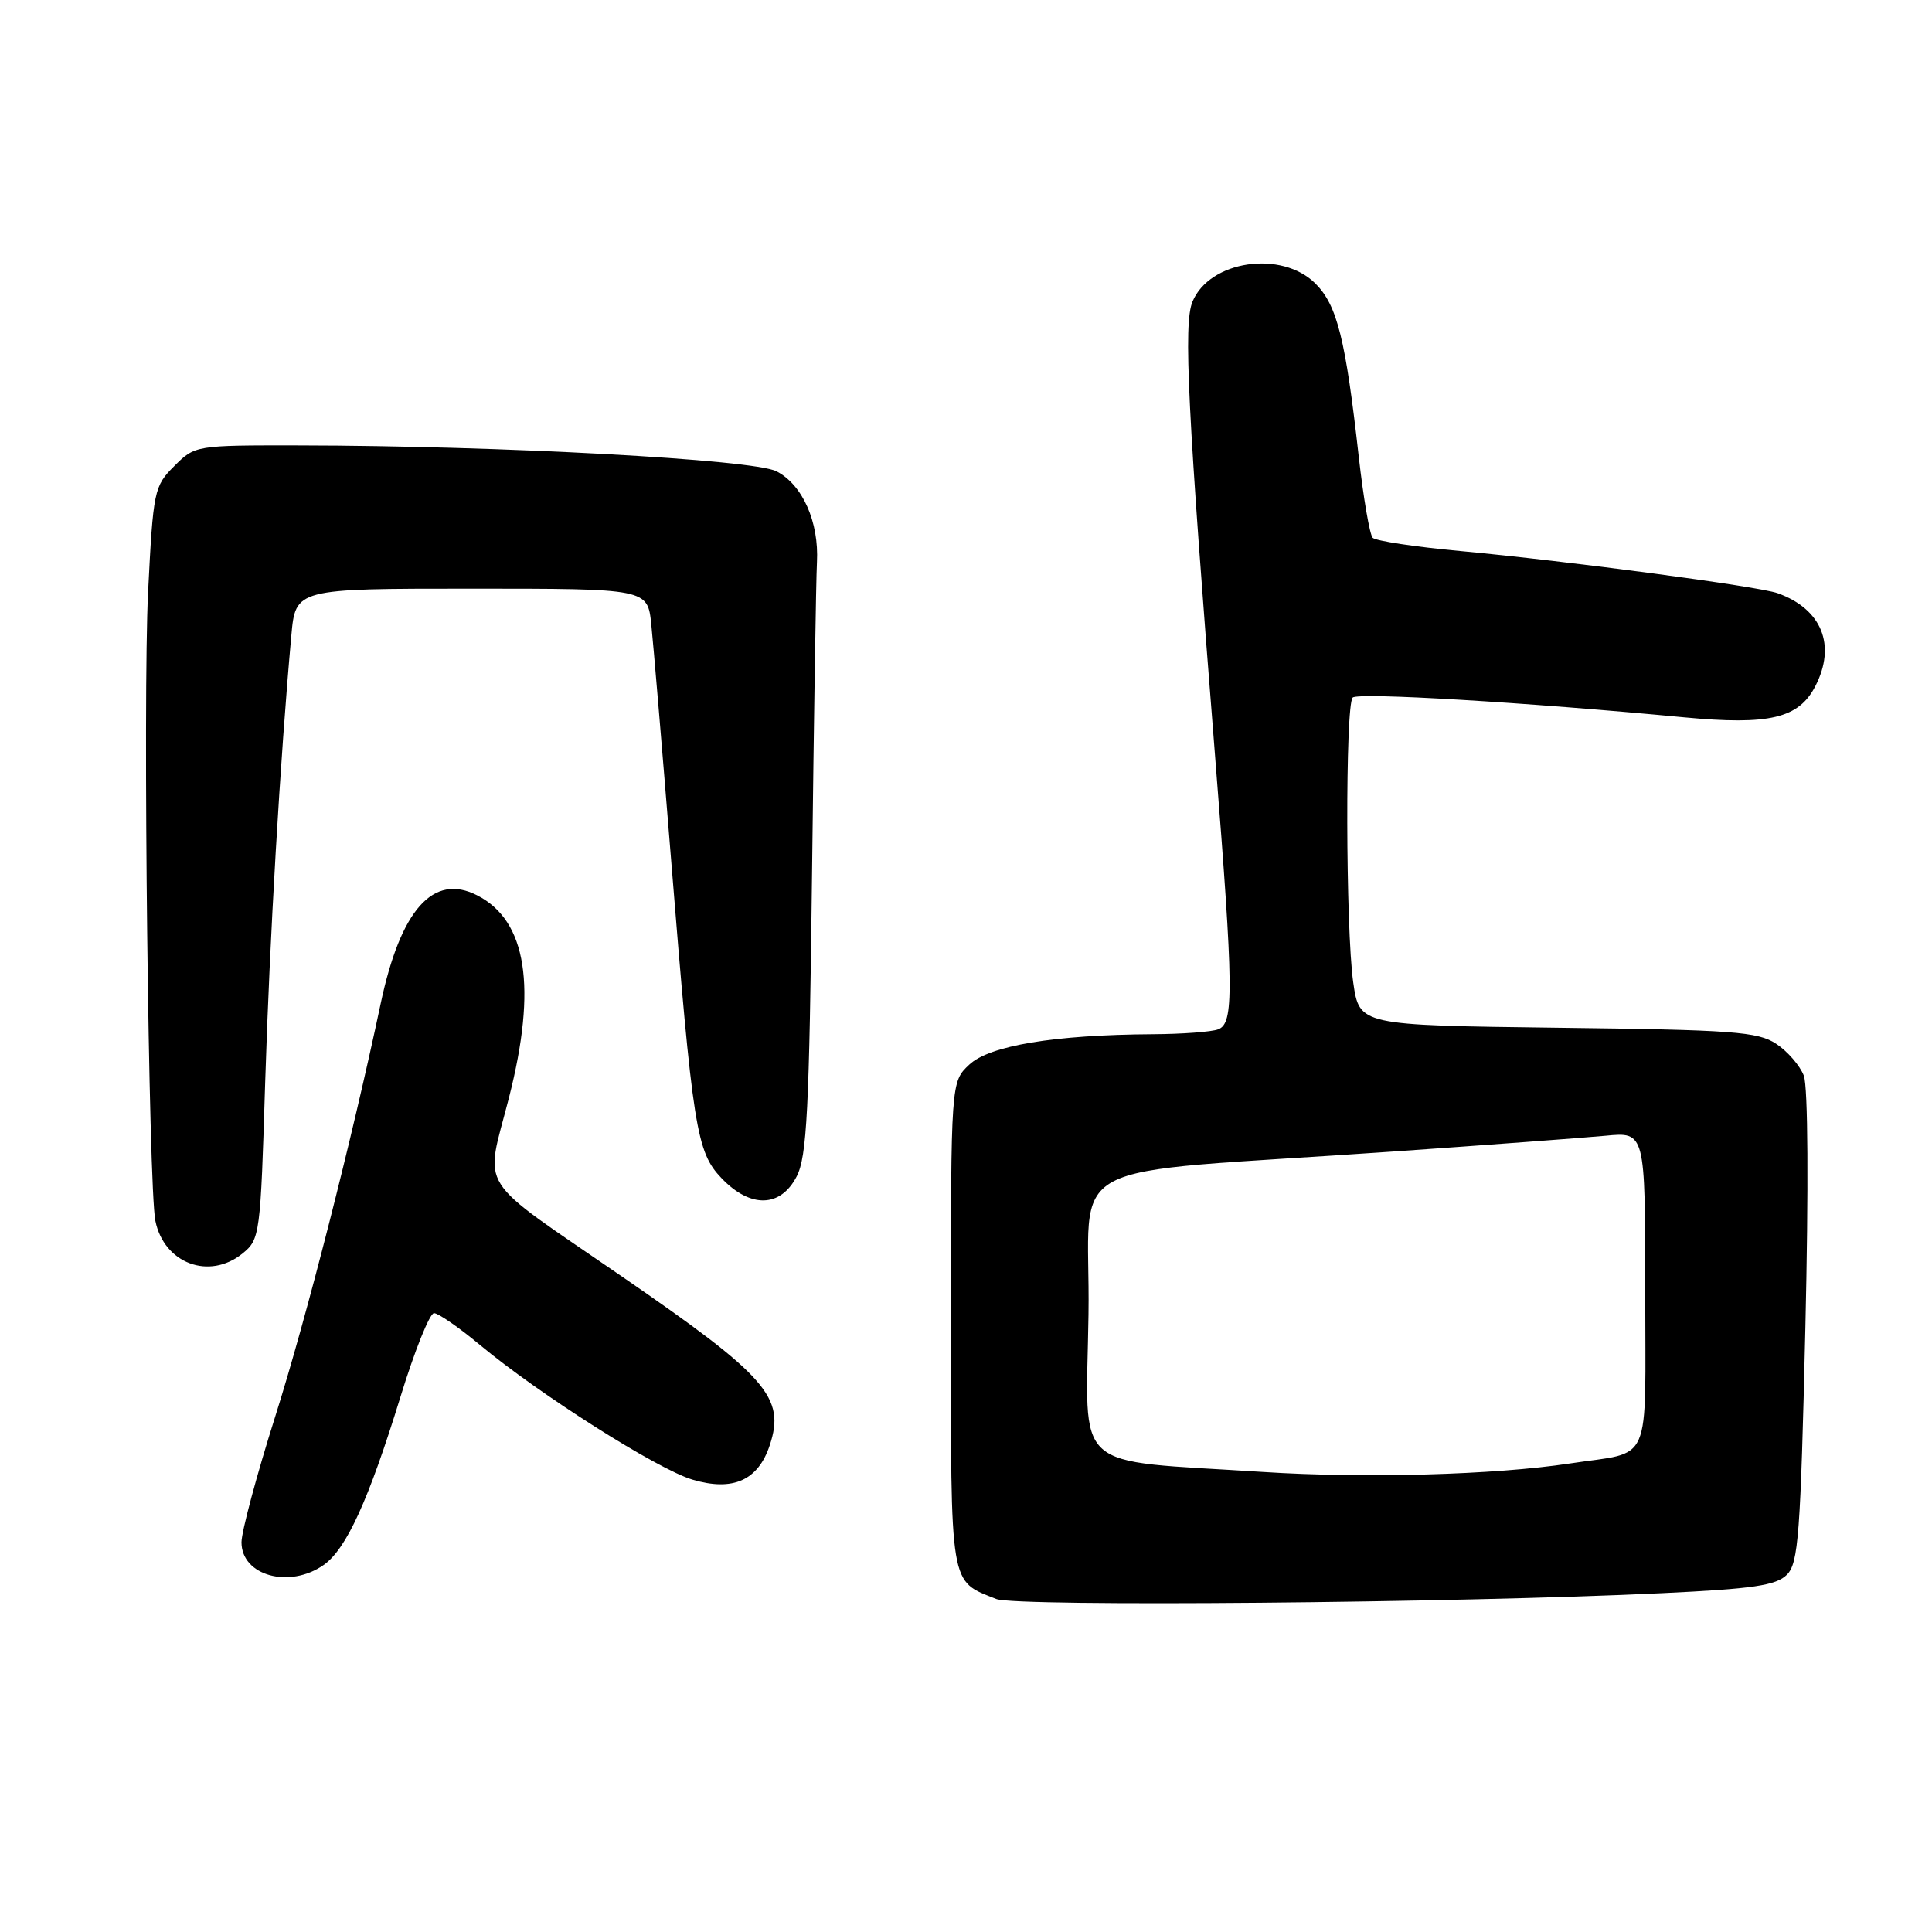 <?xml version="1.0" encoding="UTF-8" standalone="no"?>
<!DOCTYPE svg PUBLIC "-//W3C//DTD SVG 1.1//EN" "http://www.w3.org/Graphics/SVG/1.1/DTD/svg11.dtd" >
<svg xmlns="http://www.w3.org/2000/svg" xmlns:xlink="http://www.w3.org/1999/xlink" version="1.1" viewBox="0 0 256 256">
 <g >
 <path fill="currentColor"
d=" M 220.27 211.10 C 232.30 210.53 235.35 210.08 236.77 208.66 C 238.30 207.13 238.58 203.42 239.22 175.96 C 239.65 157.44 239.57 144.00 239.02 142.54 C 238.51 141.20 236.85 139.29 235.34 138.30 C 232.91 136.70 229.61 136.46 206.36 136.18 C 180.13 135.85 180.13 135.85 179.31 130.18 C 178.30 123.09 178.24 93.43 179.24 92.43 C 179.94 91.73 202.07 93.05 223.16 95.05 C 234.44 96.11 238.33 95.19 240.53 90.94 C 243.35 85.50 241.40 80.69 235.54 78.60 C 233.00 77.69 207.58 74.32 193.56 73.02 C 187.54 72.47 182.29 71.67 181.89 71.26 C 181.49 70.84 180.66 66.00 180.04 60.50 C 178.29 44.89 177.18 40.46 174.31 37.58 C 169.83 33.10 160.28 34.50 158.01 39.97 C 156.79 42.92 157.36 54.25 161.02 100.40 C 163.47 131.25 163.52 135.59 161.42 136.39 C 160.55 136.73 156.61 137.02 152.67 137.04 C 139.68 137.12 131.11 138.55 128.43 141.07 C 126.00 143.35 126.00 143.35 126.00 175.52 C 126.00 210.75 125.78 209.39 132.02 211.88 C 134.63 212.92 193.07 212.41 220.27 211.10 Z  M 42.88 207.37 C 45.89 205.26 48.83 198.83 53.07 185.07 C 54.94 178.98 56.94 174.00 57.51 174.00 C 58.07 174.00 60.78 175.87 63.52 178.15 C 71.39 184.72 87.09 194.67 91.76 196.06 C 97.12 197.65 100.46 196.16 102.00 191.49 C 104.09 185.17 101.64 182.37 82.39 169.13 C 62.75 155.61 64.25 157.98 67.44 145.45 C 71.18 130.80 69.80 121.99 63.23 118.64 C 57.41 115.66 53.08 120.53 50.44 132.99 C 46.62 151.06 40.62 174.57 36.48 187.66 C 34.01 195.45 32.00 202.96 32.00 204.36 C 32.00 208.79 38.35 210.54 42.88 207.37 Z  M 32.14 166.09 C 34.44 164.22 34.52 163.66 35.14 143.34 C 35.73 124.43 37.12 100.66 38.60 84.25 C 39.16 78.00 39.16 78.00 62.48 78.00 C 85.81 78.00 85.81 78.00 86.30 82.75 C 86.57 85.36 87.74 99.20 88.89 113.50 C 91.81 149.69 92.27 152.63 95.62 156.13 C 99.44 160.12 103.42 160.02 105.56 155.89 C 106.92 153.25 107.23 147.22 107.60 115.64 C 107.84 95.21 108.13 76.70 108.25 74.50 C 108.53 69.15 106.34 64.23 102.89 62.45 C 99.86 60.88 66.32 59.06 39.67 59.02 C 25.90 59.00 25.84 59.01 23.09 61.76 C 20.42 64.42 20.30 65.00 19.62 78.51 C 18.93 92.29 19.68 157.34 20.59 161.78 C 21.74 167.42 27.73 169.66 32.14 166.09 Z  M 167.33 195.04 C 141.64 193.38 143.92 195.43 144.23 174.18 C 144.54 152.85 139.12 155.75 184.50 152.59 C 197.15 151.71 209.86 150.76 212.75 150.49 C 218.00 149.98 218.00 149.98 218.00 170.92 C 218.00 194.71 219.08 192.23 208.00 193.92 C 198.05 195.43 180.82 195.91 167.33 195.04 Z "/>
</g>
</svg>